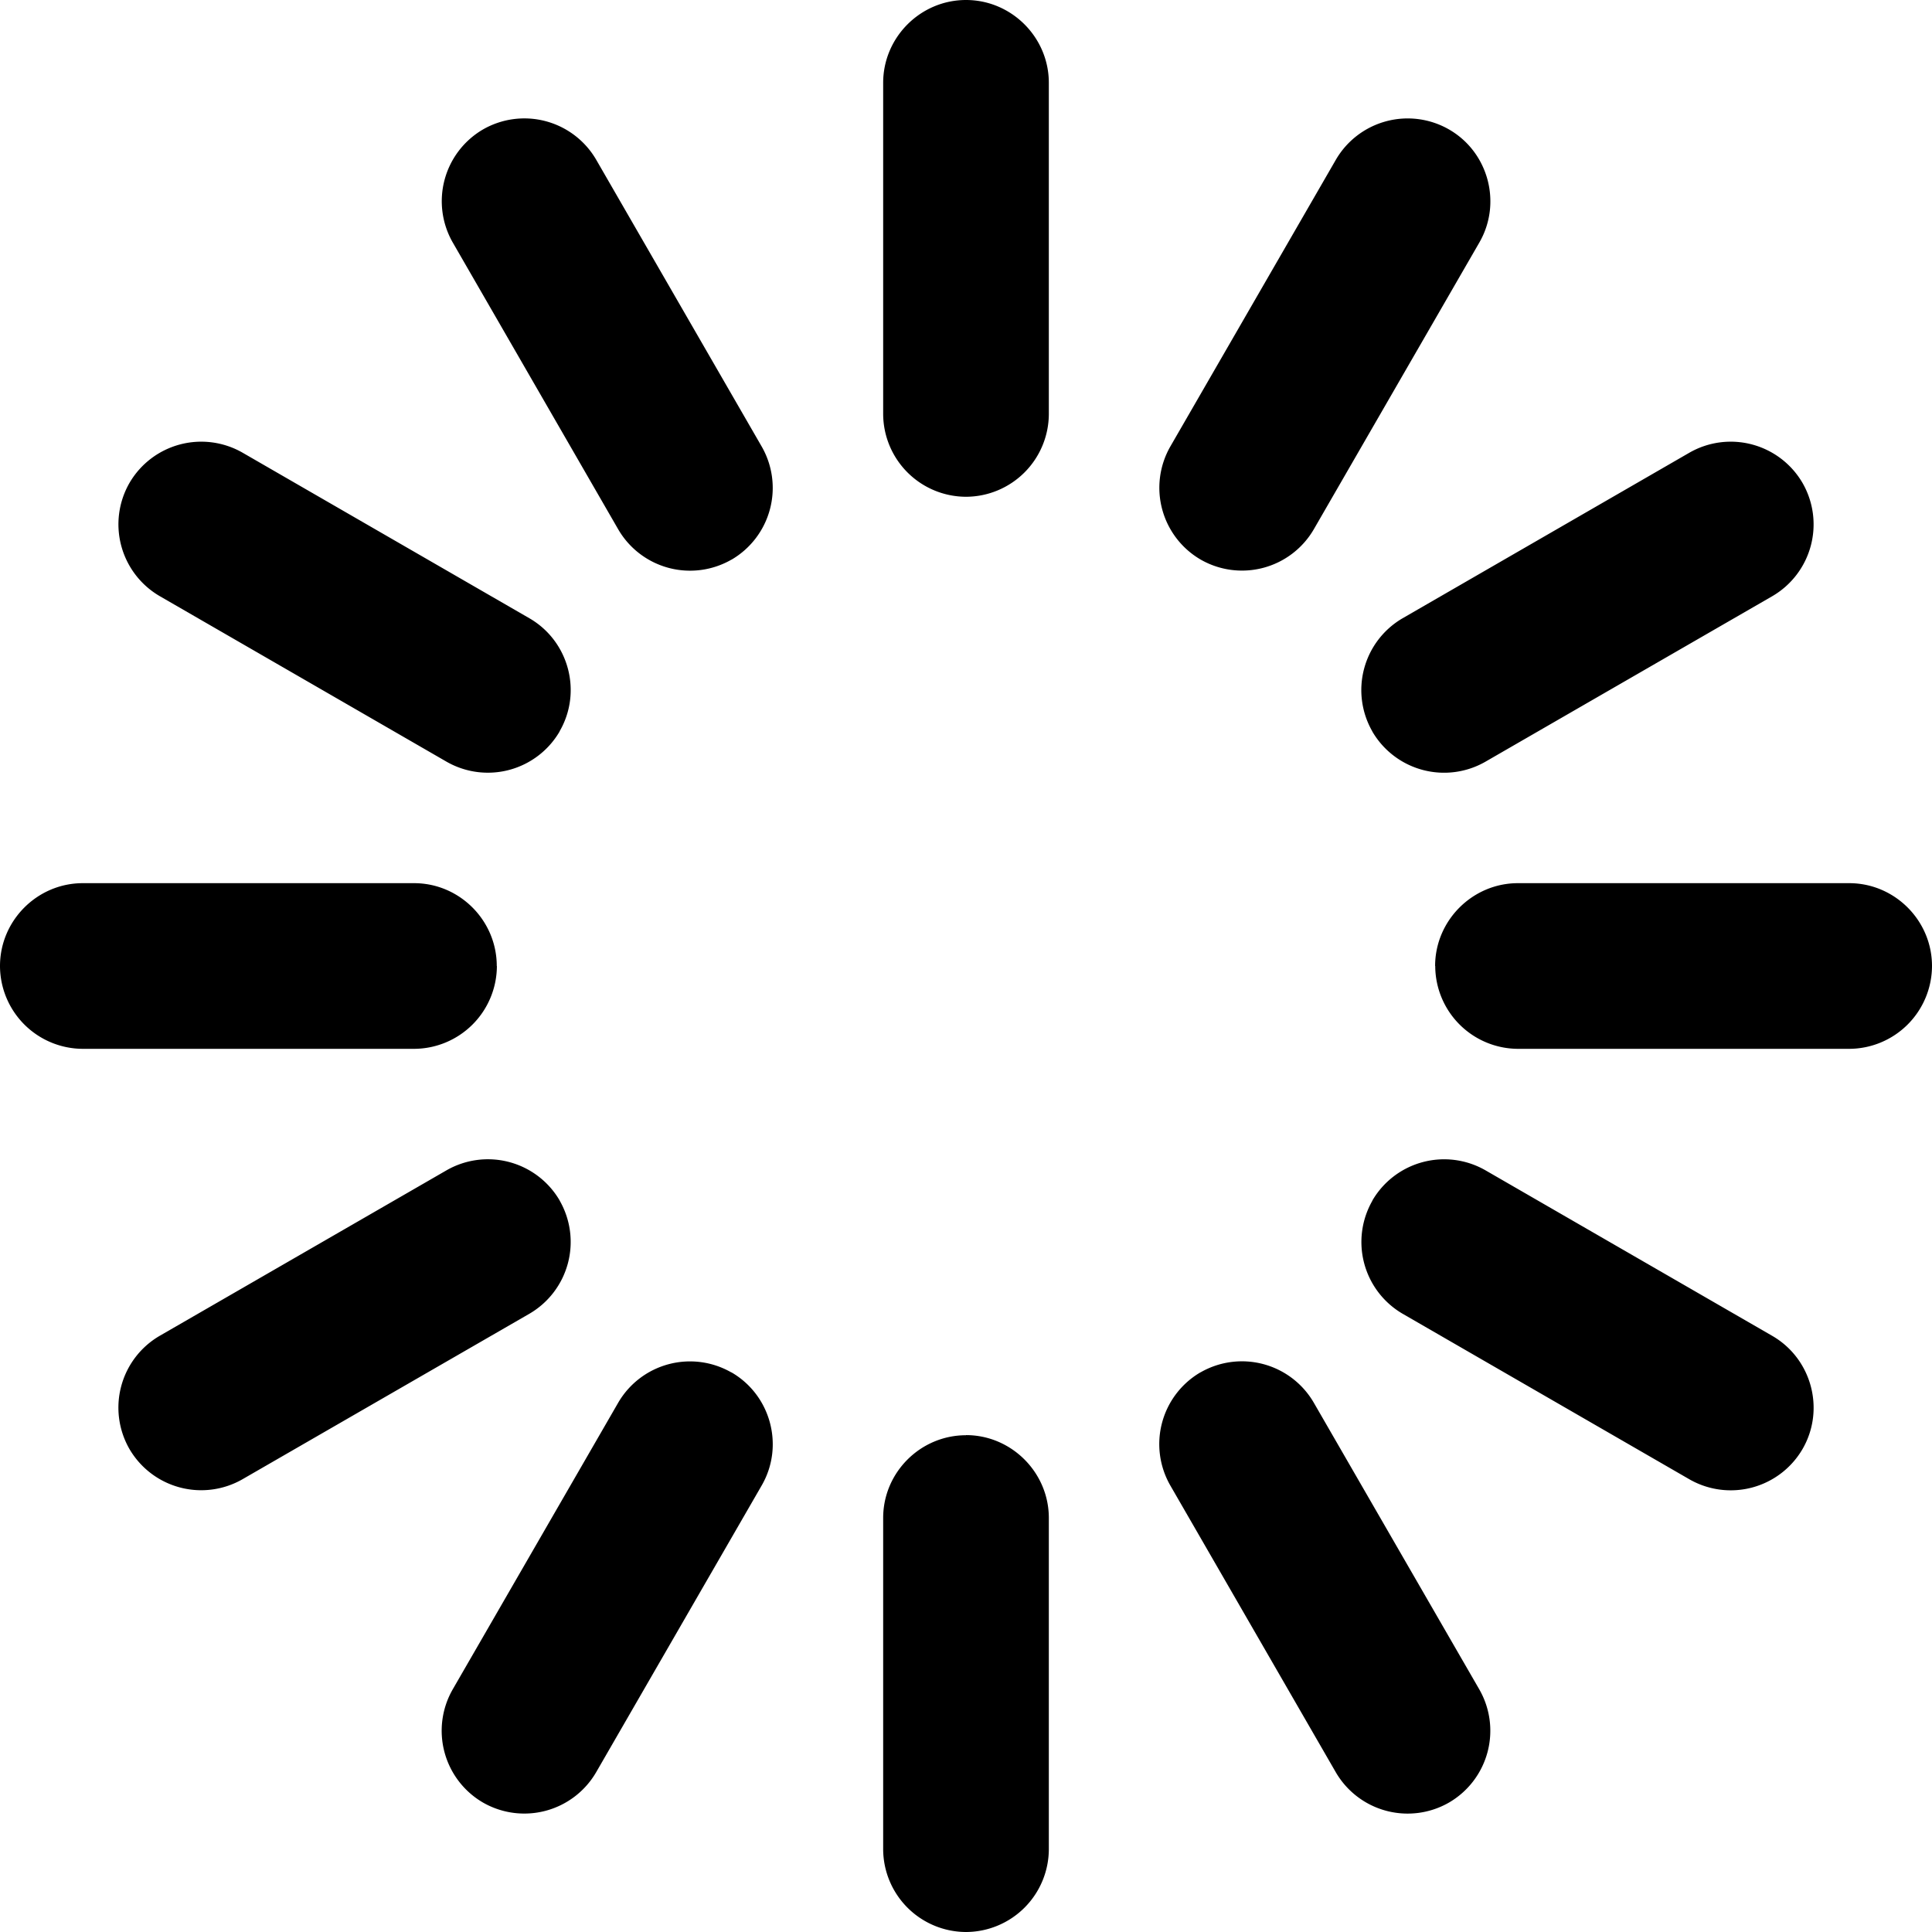<svg xmlns="http://www.w3.org/2000/svg" viewBox="0 0 16 16">
    <path d="M8 4.114a.688.688 0 0 1-.686-.685V.686C7.314.309 7.623 0 8 0c.377 0 .686.309.686.686v2.743A.688.688 0 0 1 8 4.114zm1.943.52a.688.688 0 0 1-.251-.936l1.371-2.375A.688.688 0 0 1 12 1.072c.327.188.44.61.251.937L10.88 4.384a.688.688 0 0 1-.937.25zm1.422 1.423a.688.688 0 0 1 .251-.937l2.375-1.371a.688.688 0 0 1 .937.251.688.688 0 0 1-.25.937l-2.376 1.371a.688.688 0 0 1-.937-.25zM11.885 8c0-.377.31-.686.686-.686h2.743c.377 0 .686.309.686.686a.688.688 0 0 1-.686.686h-2.743A.688.688 0 0 1 11.886 8zm-.52 1.943a.688.688 0 0 1 .937-.251l2.375 1.371c.327.189.44.61.251.937a.688.688 0 0 1-.937.251l-2.375-1.371a.688.688 0 0 1-.25-.937zm-1.422 1.422a.688.688 0 0 1 .937.251l1.371 2.375a.688.688 0 0 1-.251.937.688.688 0 0 1-.937-.25l-1.371-2.376a.688.688 0 0 1 .25-.937zM8 11.885c.377 0 .686.31.686.686v2.743A.688.688 0 0 1 8 16a.688.688 0 0 1-.686-.686v-2.743c0-.377.309-.685.686-.685zm-1.943-.52c.327.189.44.61.251.937l-1.371 2.375a.688.688 0 0 1-.937.251.688.688 0 0 1-.251-.937l1.371-2.375a.688.688 0 0 1 .937-.25zM4.635 9.943a.688.688 0 0 1-.251.937L2.009 12.25A.688.688 0 0 1 1.072 12a.688.688 0 0 1 .25-.937l2.376-1.371a.688.688 0 0 1 .937.25zM4.115 8a.688.688 0 0 1-.686.686H.686A.688.688 0 0 1 0 8c0-.377.309-.686.686-.686h2.743c.377 0 .685.309.685.686zm.52-1.943a.688.688 0 0 1-.937.251L1.323 4.937A.688.688 0 0 1 1.072 4a.688.688 0 0 1 .937-.251L4.384 5.12c.327.189.44.61.25.937zm1.422-1.422a.688.688 0 0 1-.937-.251L3.75 2.009A.688.688 0 0 1 4 1.072a.688.688 0 0 1 .937.25l1.371 2.376a.688.688 0 0 1-.25.937z"/>
</svg>
